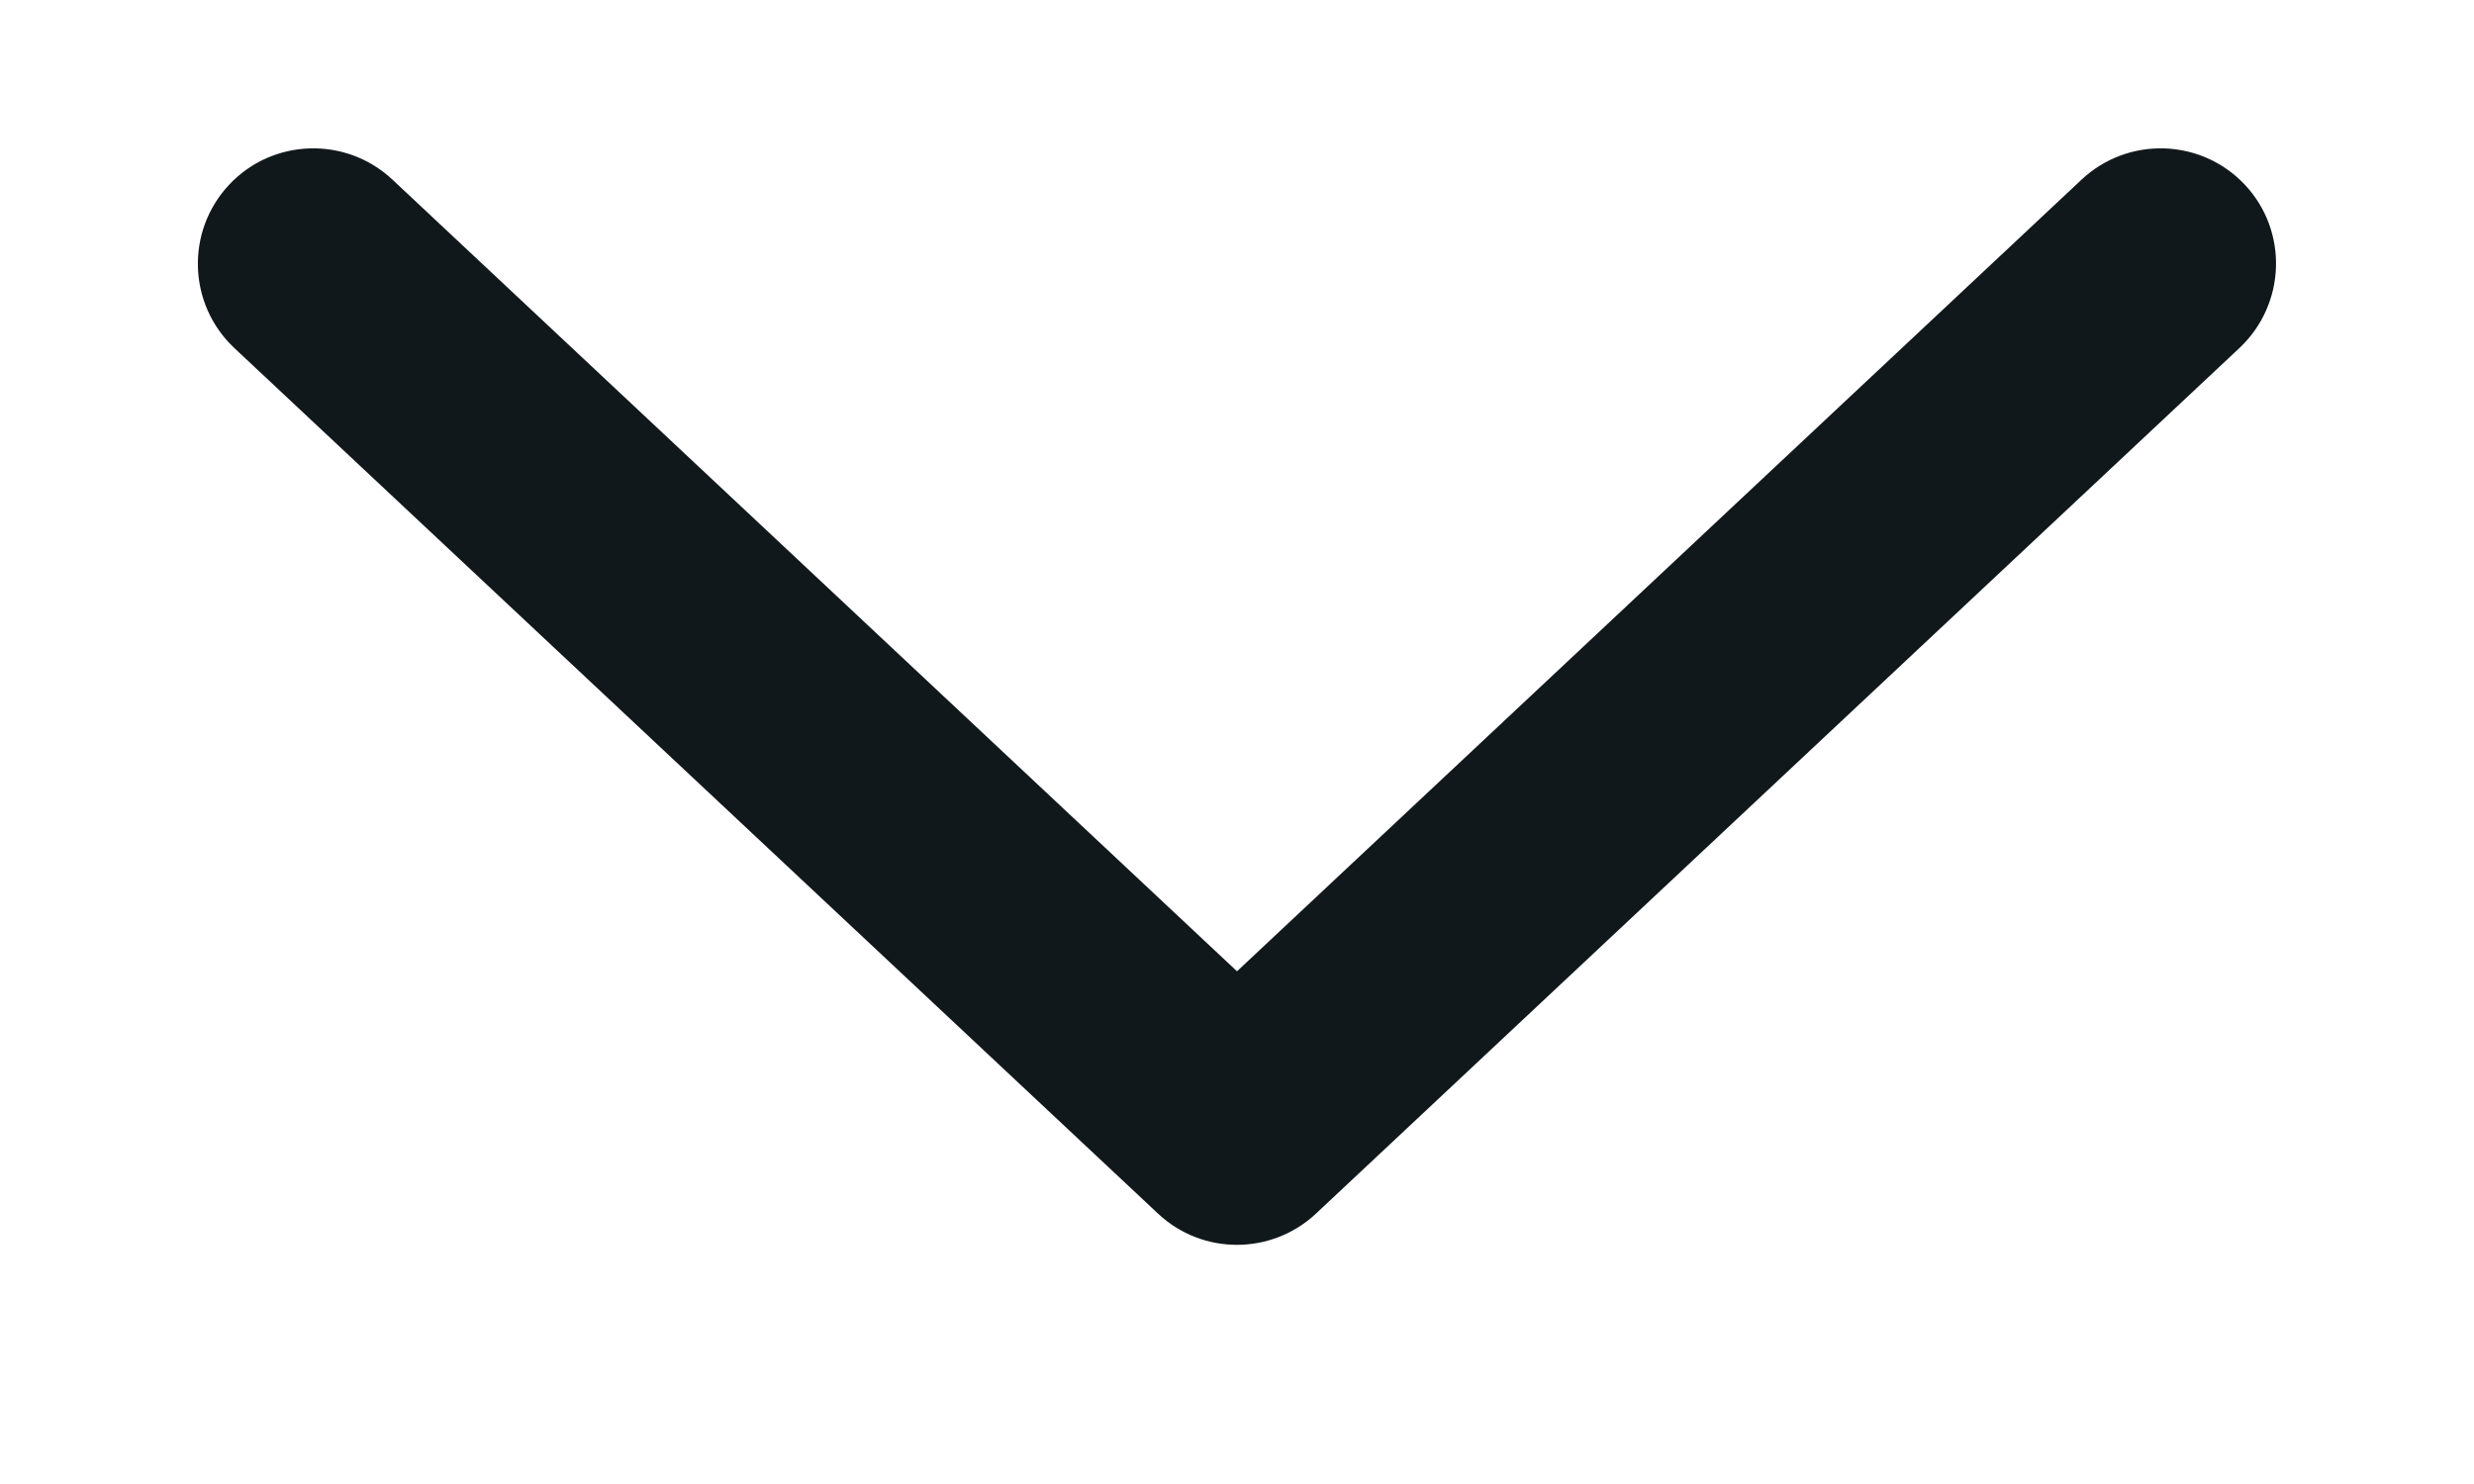 <svg width="10" height="6" viewBox="0 0 10 6" fill="none" xmlns="http://www.w3.org/2000/svg">
<path fill-rule="evenodd" clip-rule="evenodd" d="M0.926 0.747C1.102 0.559 1.398 0.55 1.586 0.726L5 3.927L8.414 0.726C8.602 0.55 8.897 0.559 9.074 0.747C9.25 0.935 9.24 1.23 9.052 1.407L5.319 4.907C5.139 5.075 4.86 5.075 4.681 4.907L0.947 1.407C0.759 1.23 0.75 0.935 0.926 0.747Z" fill="#11181C"/>
</svg>
